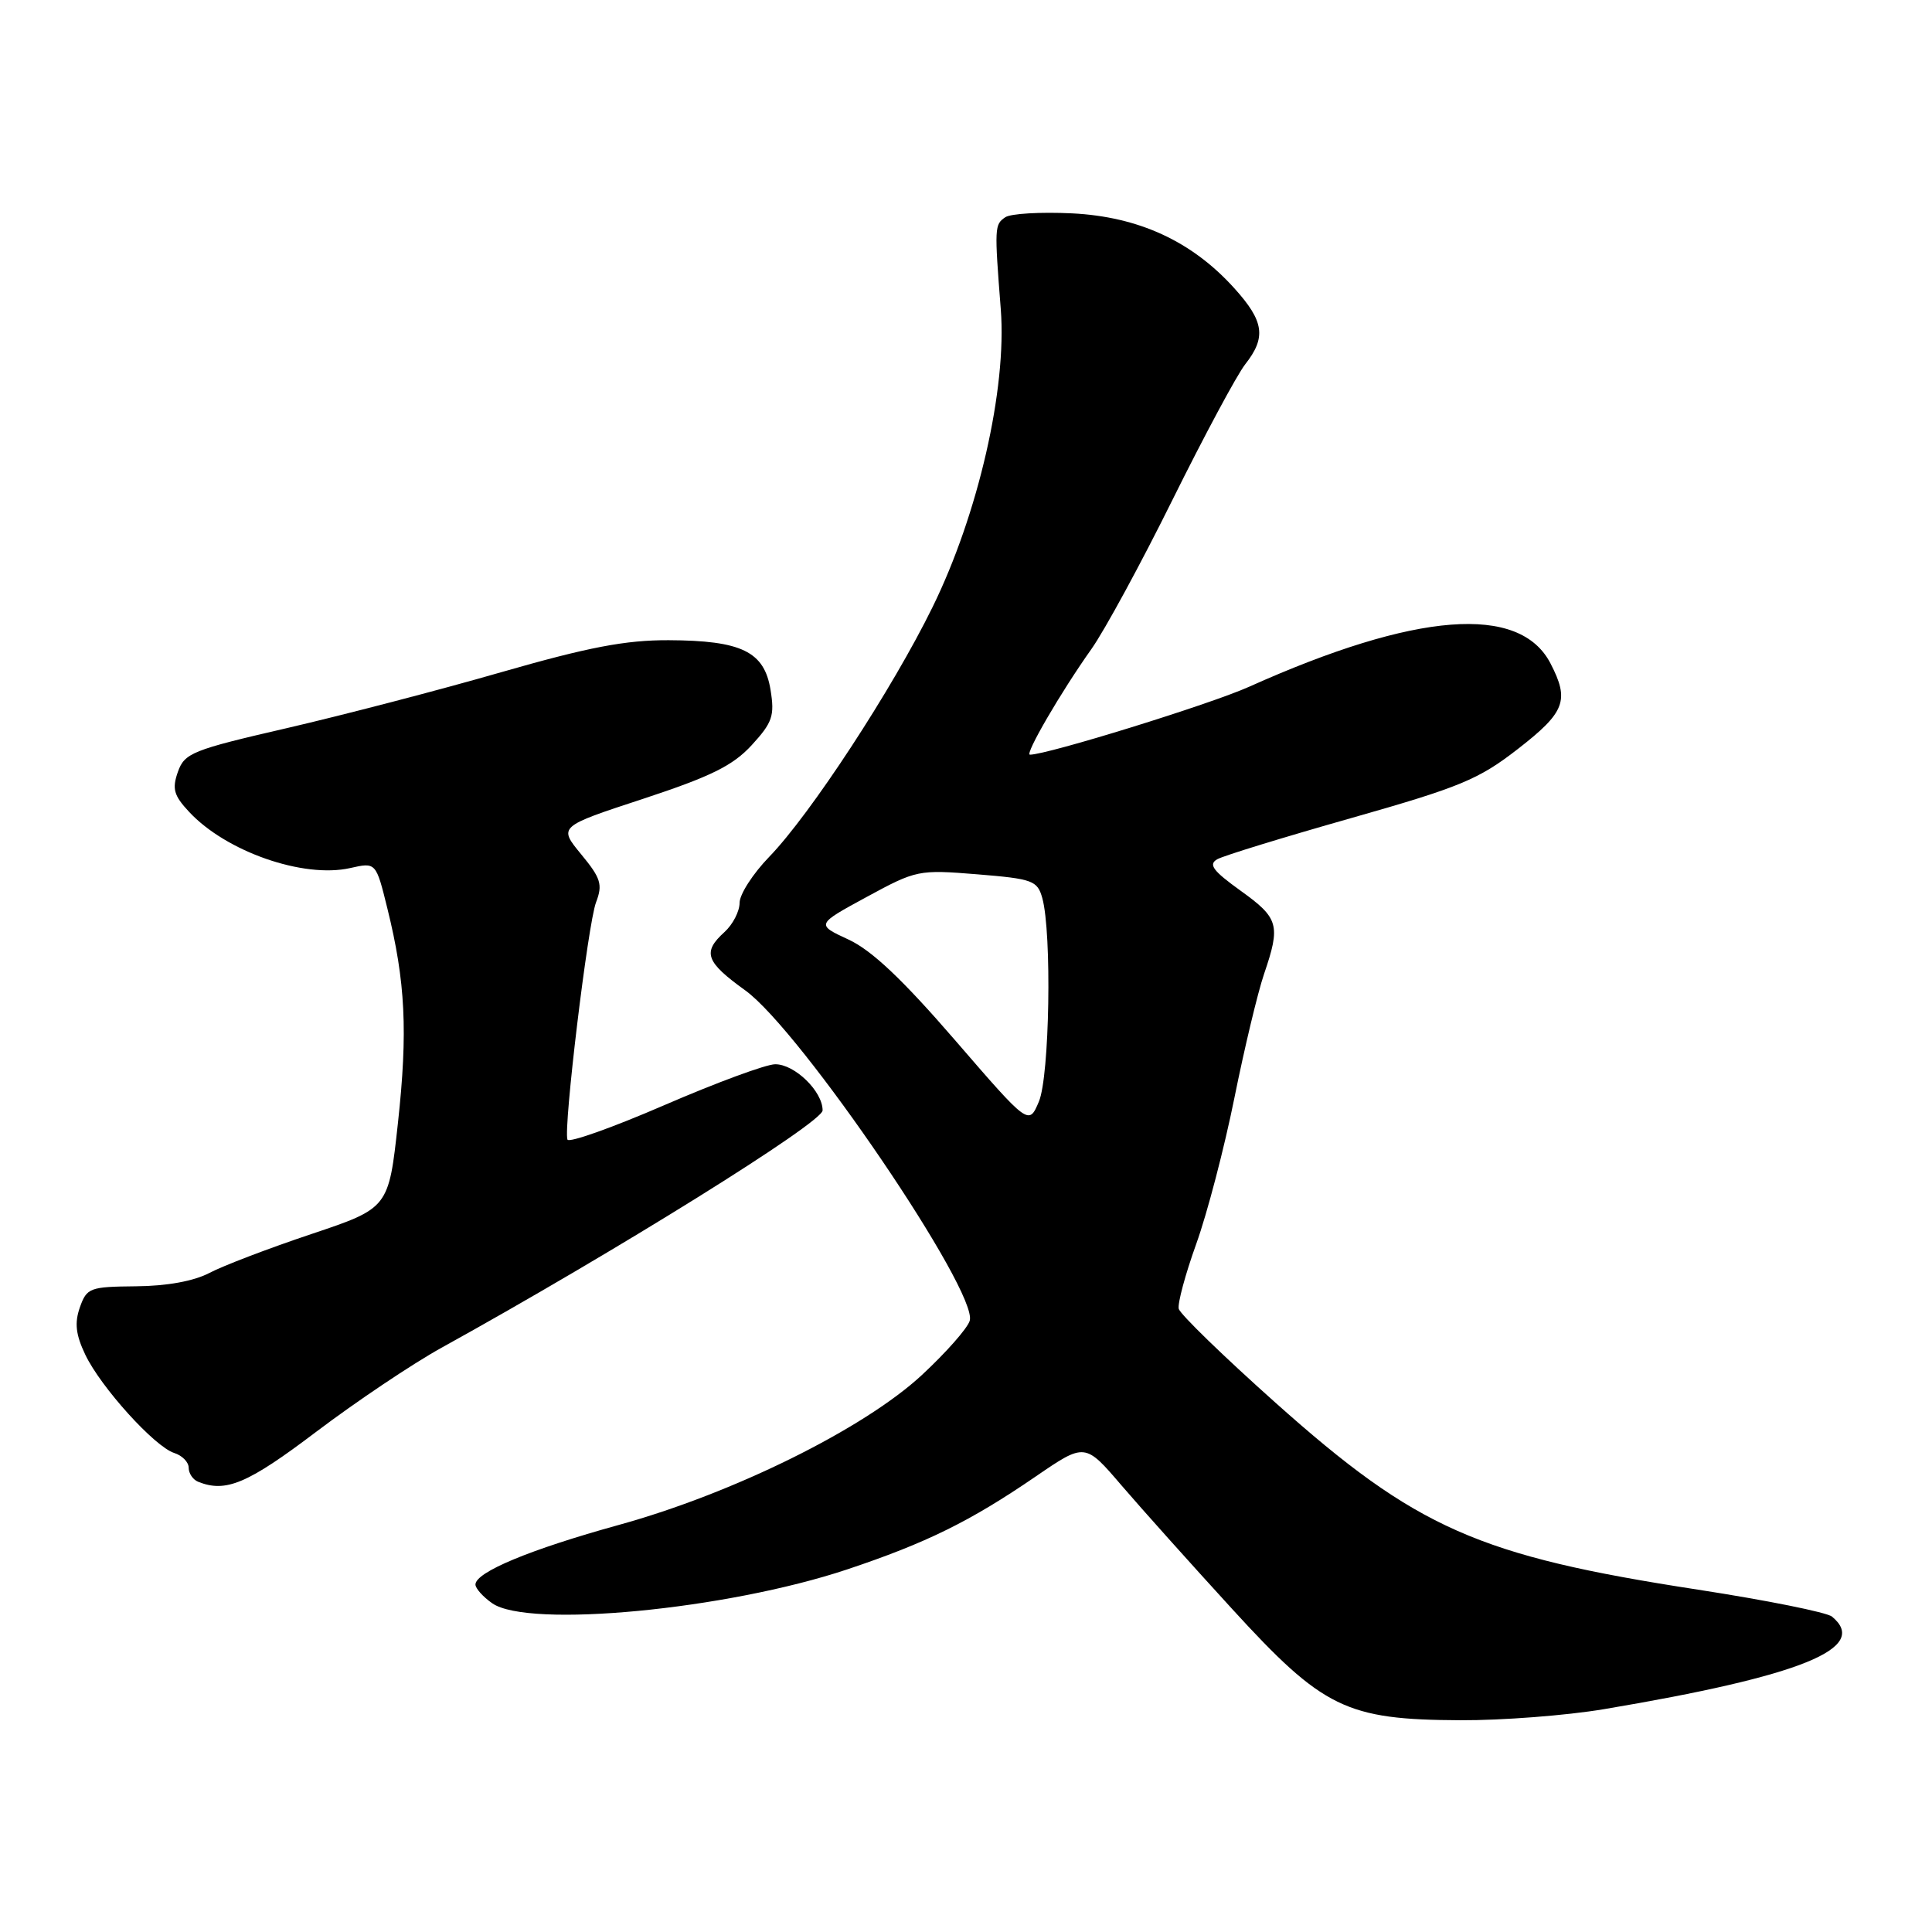 <?xml version="1.0" encoding="UTF-8" standalone="no"?>
<!DOCTYPE svg PUBLIC "-//W3C//DTD SVG 1.1//EN" "http://www.w3.org/Graphics/SVG/1.1/DTD/svg11.dtd" >
<svg xmlns="http://www.w3.org/2000/svg" xmlns:xlink="http://www.w3.org/1999/xlink" version="1.1" viewBox="0 0 256 256">
 <g >
 <path fill="currentColor"
d=" M 212.50 226.48 C 238.72 222.07 247.80 218.39 242.75 214.21 C 242.06 213.64 234.07 212.04 225.00 210.64 C 195.85 206.16 187.70 202.55 169.00 185.86 C 162.12 179.72 156.36 174.13 156.19 173.42 C 156.02 172.72 157.06 168.85 158.51 164.82 C 159.96 160.79 162.23 152.10 163.56 145.50 C 164.89 138.90 166.66 131.51 167.49 129.07 C 169.71 122.57 169.45 121.66 164.38 118.02 C 160.71 115.38 160.08 114.54 161.30 113.85 C 162.14 113.38 170.12 110.93 179.04 108.40 C 193.47 104.30 195.92 103.29 201.13 99.24 C 207.40 94.37 207.99 92.81 205.45 87.91 C 201.37 80.01 187.62 81.08 165.49 91.01 C 160.34 93.32 138.78 100.00 136.47 100.00 C 135.75 100.00 140.55 91.73 144.62 86.00 C 146.37 83.53 151.22 74.60 155.39 66.17 C 159.57 57.74 163.89 49.69 164.99 48.28 C 167.81 44.70 167.51 42.57 163.55 38.19 C 157.93 31.96 150.87 28.71 142.04 28.27 C 137.89 28.07 133.91 28.30 133.20 28.79 C 131.78 29.76 131.76 30.09 132.61 41.00 C 133.42 51.50 129.62 68.11 123.58 80.42 C 118.27 91.27 107.37 107.92 101.92 113.54 C 99.77 115.76 98.00 118.50 98.00 119.63 C 98.00 120.76 97.10 122.50 96.00 123.50 C 93.04 126.18 93.50 127.45 98.75 131.23 C 106.10 136.53 129.69 171.25 128.49 175.02 C 128.17 176.04 125.31 179.27 122.14 182.21 C 114.45 189.33 97.18 197.87 82.00 202.06 C 70.24 205.31 63.00 208.32 63.00 209.96 C 63.00 210.47 64.00 211.59 65.22 212.44 C 70.01 215.79 96.24 213.29 112.24 207.96 C 122.72 204.46 128.54 201.60 137.24 195.64 C 143.77 191.17 143.77 191.17 148.62 196.84 C 151.29 199.95 157.88 207.31 163.25 213.18 C 175.32 226.38 178.37 227.87 193.50 227.94 C 199.00 227.97 207.55 227.31 212.50 226.48 Z  M 41.90 189.72 C 47.19 185.72 54.67 180.70 58.51 178.58 C 81.48 165.88 109.00 148.75 109.00 147.13 C 109.00 144.60 105.29 141.00 102.71 141.02 C 101.49 141.03 94.88 143.47 88.00 146.45 C 81.12 149.43 75.36 151.47 75.19 151.00 C 74.64 149.47 77.90 122.39 78.98 119.56 C 79.88 117.20 79.62 116.36 77.00 113.19 C 73.99 109.53 73.99 109.53 85.24 105.84 C 94.22 102.88 97.11 101.45 99.61 98.73 C 102.36 95.73 102.66 94.84 102.10 91.41 C 101.28 86.34 98.27 84.87 88.60 84.83 C 82.88 84.81 77.97 85.75 66.38 89.08 C 58.20 91.44 45.43 94.76 38.01 96.48 C 25.48 99.37 24.45 99.78 23.57 102.28 C 22.78 104.52 23.03 105.41 25.06 107.58 C 29.97 112.85 40.22 116.42 46.41 115.02 C 49.82 114.25 49.82 114.25 51.33 120.38 C 53.73 130.08 54.05 136.69 52.73 148.79 C 51.50 160.08 51.50 160.08 41.25 163.52 C 35.60 165.41 29.53 167.73 27.75 168.67 C 25.70 169.75 22.11 170.41 18.02 170.44 C 11.89 170.50 11.50 170.64 10.58 173.24 C 9.86 175.30 10.04 176.86 11.30 179.50 C 13.36 183.82 20.50 191.71 23.09 192.53 C 24.14 192.86 25.00 193.74 25.00 194.48 C 25.00 195.23 25.56 196.06 26.25 196.34 C 29.93 197.82 32.81 196.60 41.90 189.72 Z  M 126.54 137.82 C 119.59 129.78 115.51 125.92 112.44 124.50 C 108.12 122.50 108.12 122.50 114.84 118.85 C 121.42 115.28 121.71 115.22 129.48 115.85 C 136.85 116.45 137.46 116.68 138.11 119.00 C 139.39 123.63 139.08 142.59 137.66 145.96 C 136.32 149.14 136.32 149.14 126.54 137.82 Z "/>
</g>
</svg>